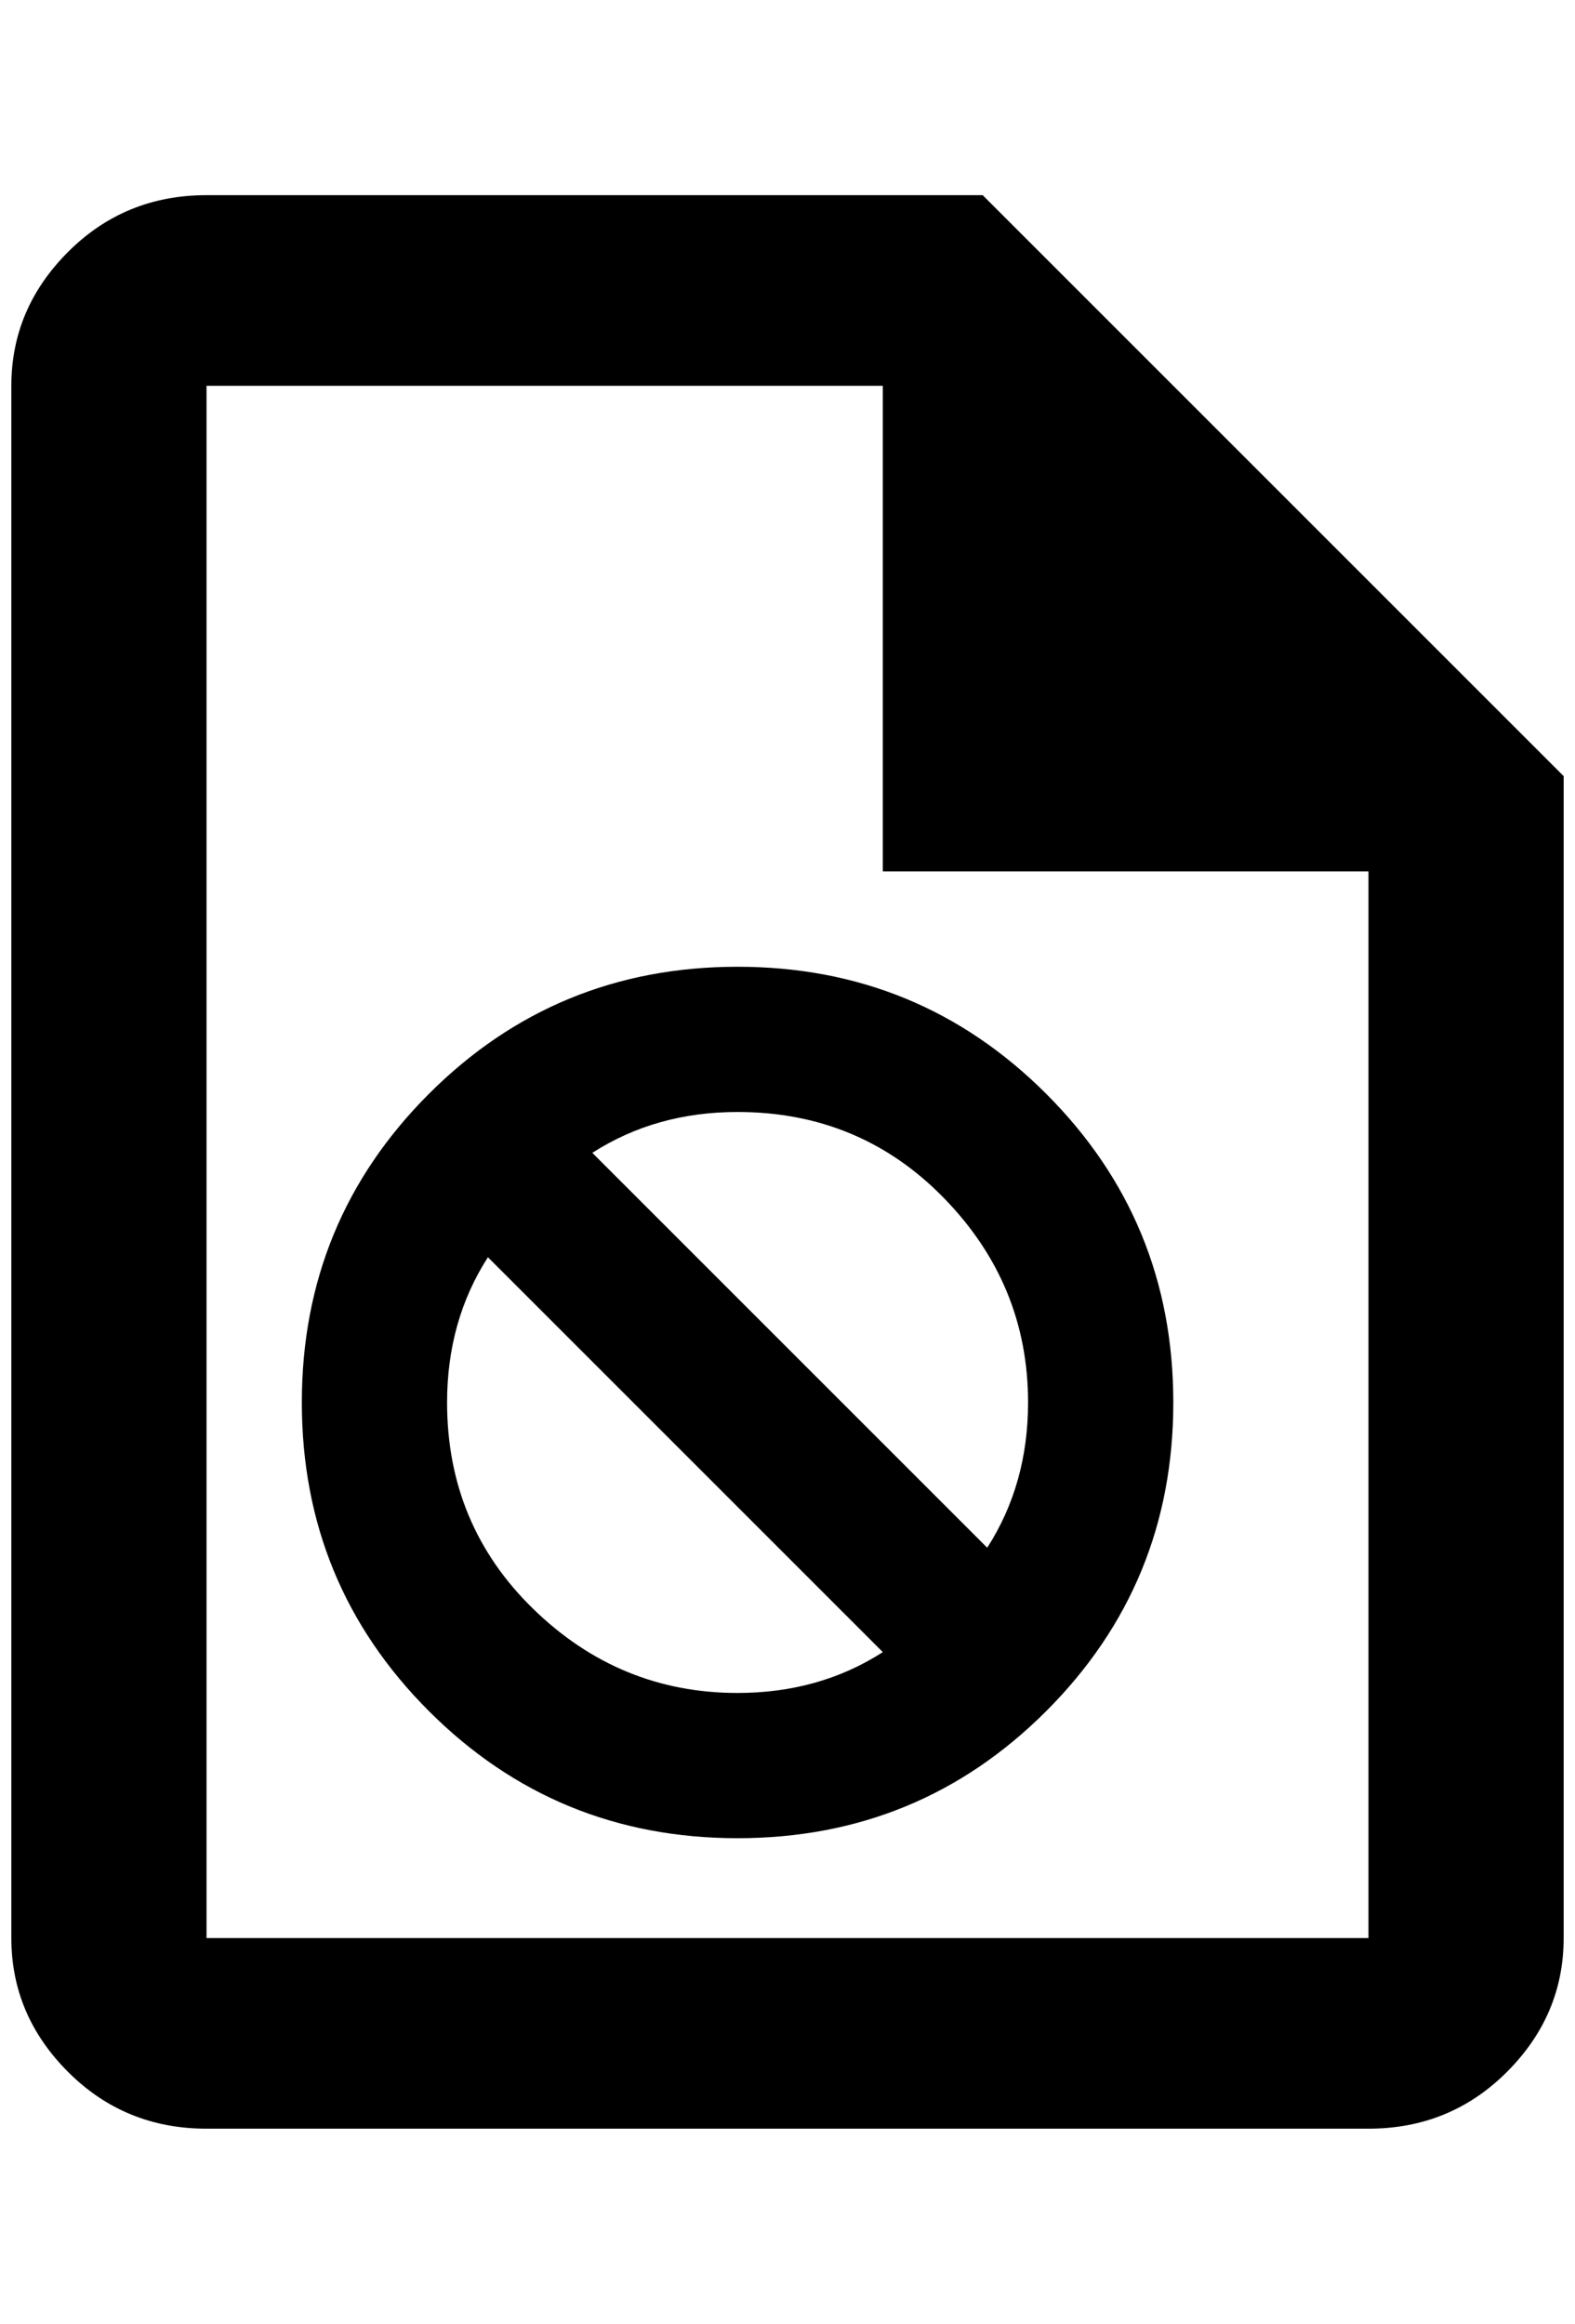 <?xml version="1.0" standalone="no"?>
<!DOCTYPE svg PUBLIC "-//W3C//DTD SVG 1.1//EN" "http://www.w3.org/Graphics/SVG/1.1/DTD/svg11.dtd" >
<svg xmlns="http://www.w3.org/2000/svg" xmlns:xlink="http://www.w3.org/1999/xlink" version="1.1" viewBox="-10 0 1388 2048">
   <path fill="currentColor"
d="M856 172l512 512v1024q0 68 -50 118t-122 50h-1024q-72 0 -122 -50t-50 -118v-1368q0 -68 50 -118t122 -50h684zM1196 1708v-940h-428v-428h-596v1368h1024zM640 852q160 0 272 112t112 272t-112 272t-272 112t-272 -112t-112 -272t112 -272t272 -112zM640 980
q-72 0 -128 36l348 348q36 -56 36 -128q0 -104 -74 -180t-182 -76zM384 1236q0 108 76 182t180 74q72 0 128 -36l-348 -348q-36 56 -36 128z" />
</svg>
